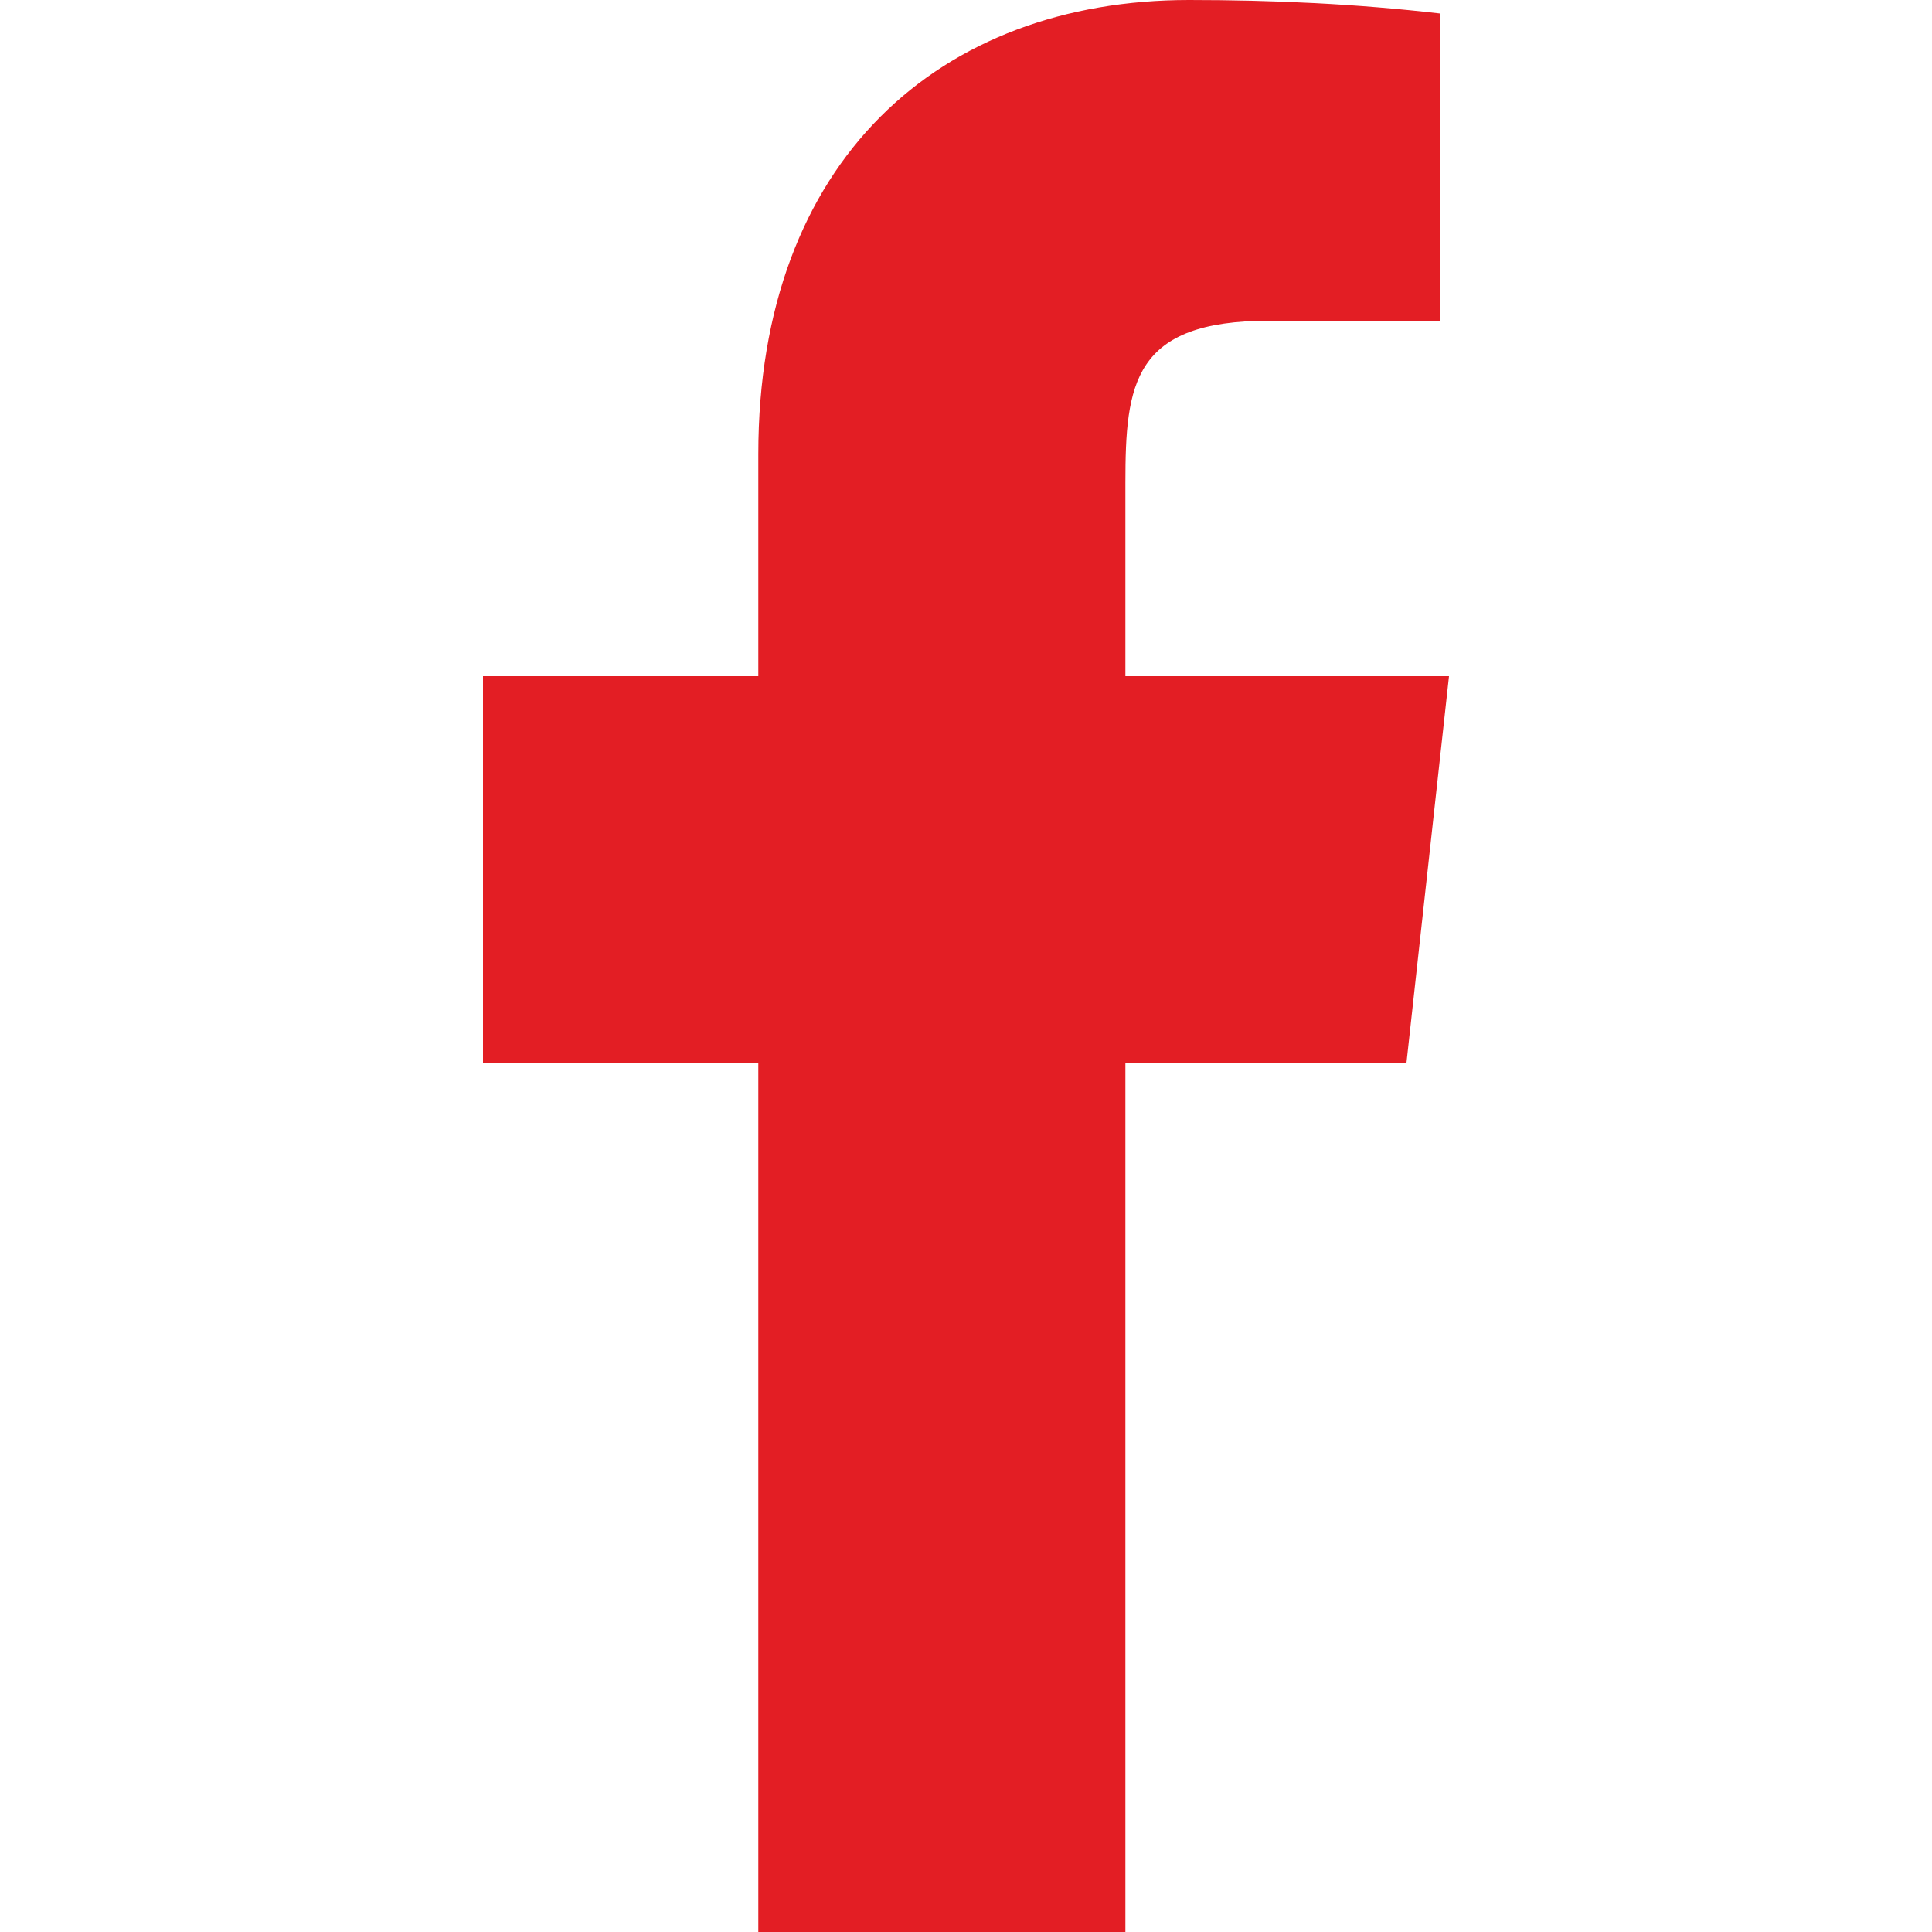 <?xml version="1.0" encoding="UTF-8"?>
<!DOCTYPE svg PUBLIC "-//W3C//DTD SVG 1.1//EN" "http://www.w3.org/Graphics/SVG/1.1/DTD/svg11.dtd">
<!-- Creator: CorelDRAW -->
<svg xmlns="http://www.w3.org/2000/svg" xml:space="preserve" width="20px" height="20px" version="1.1" style="shape-rendering:geometricPrecision; text-rendering:geometricPrecision; image-rendering:optimizeQuality; fill-rule:evenodd; clip-rule:evenodd"
viewBox="0 0 20 20"
 xmlns:xlink="http://www.w3.org/1999/xlink"
 xmlns:xodm="http://www.corel.com/coreldraw/odm/2003">
 <defs>
  <style type="text/css">
   <![CDATA[
    .fil0 {fill:#E31E24;fill-rule:nonzero}
   ]]>
  </style>
 </defs>
 <g id="Слой_x0020_1">
  <path class="fil0" d="M15 7l-3.35 0 0 -2c0,-1.03 0.08,-1.68 1.49,-1.68l1.77 0 0 -3.18c-0.86,-0.1 -1.73,-0.14 -2.6,-0.14 -2.58,0 -4.46,1.66 -4.46,4.7l0 2.3 -2.85 0 0 4 2.85 0 0 9 3.8 0 0 -9 2.91 0 0.44 -4z"/>
 </g>
</svg>
